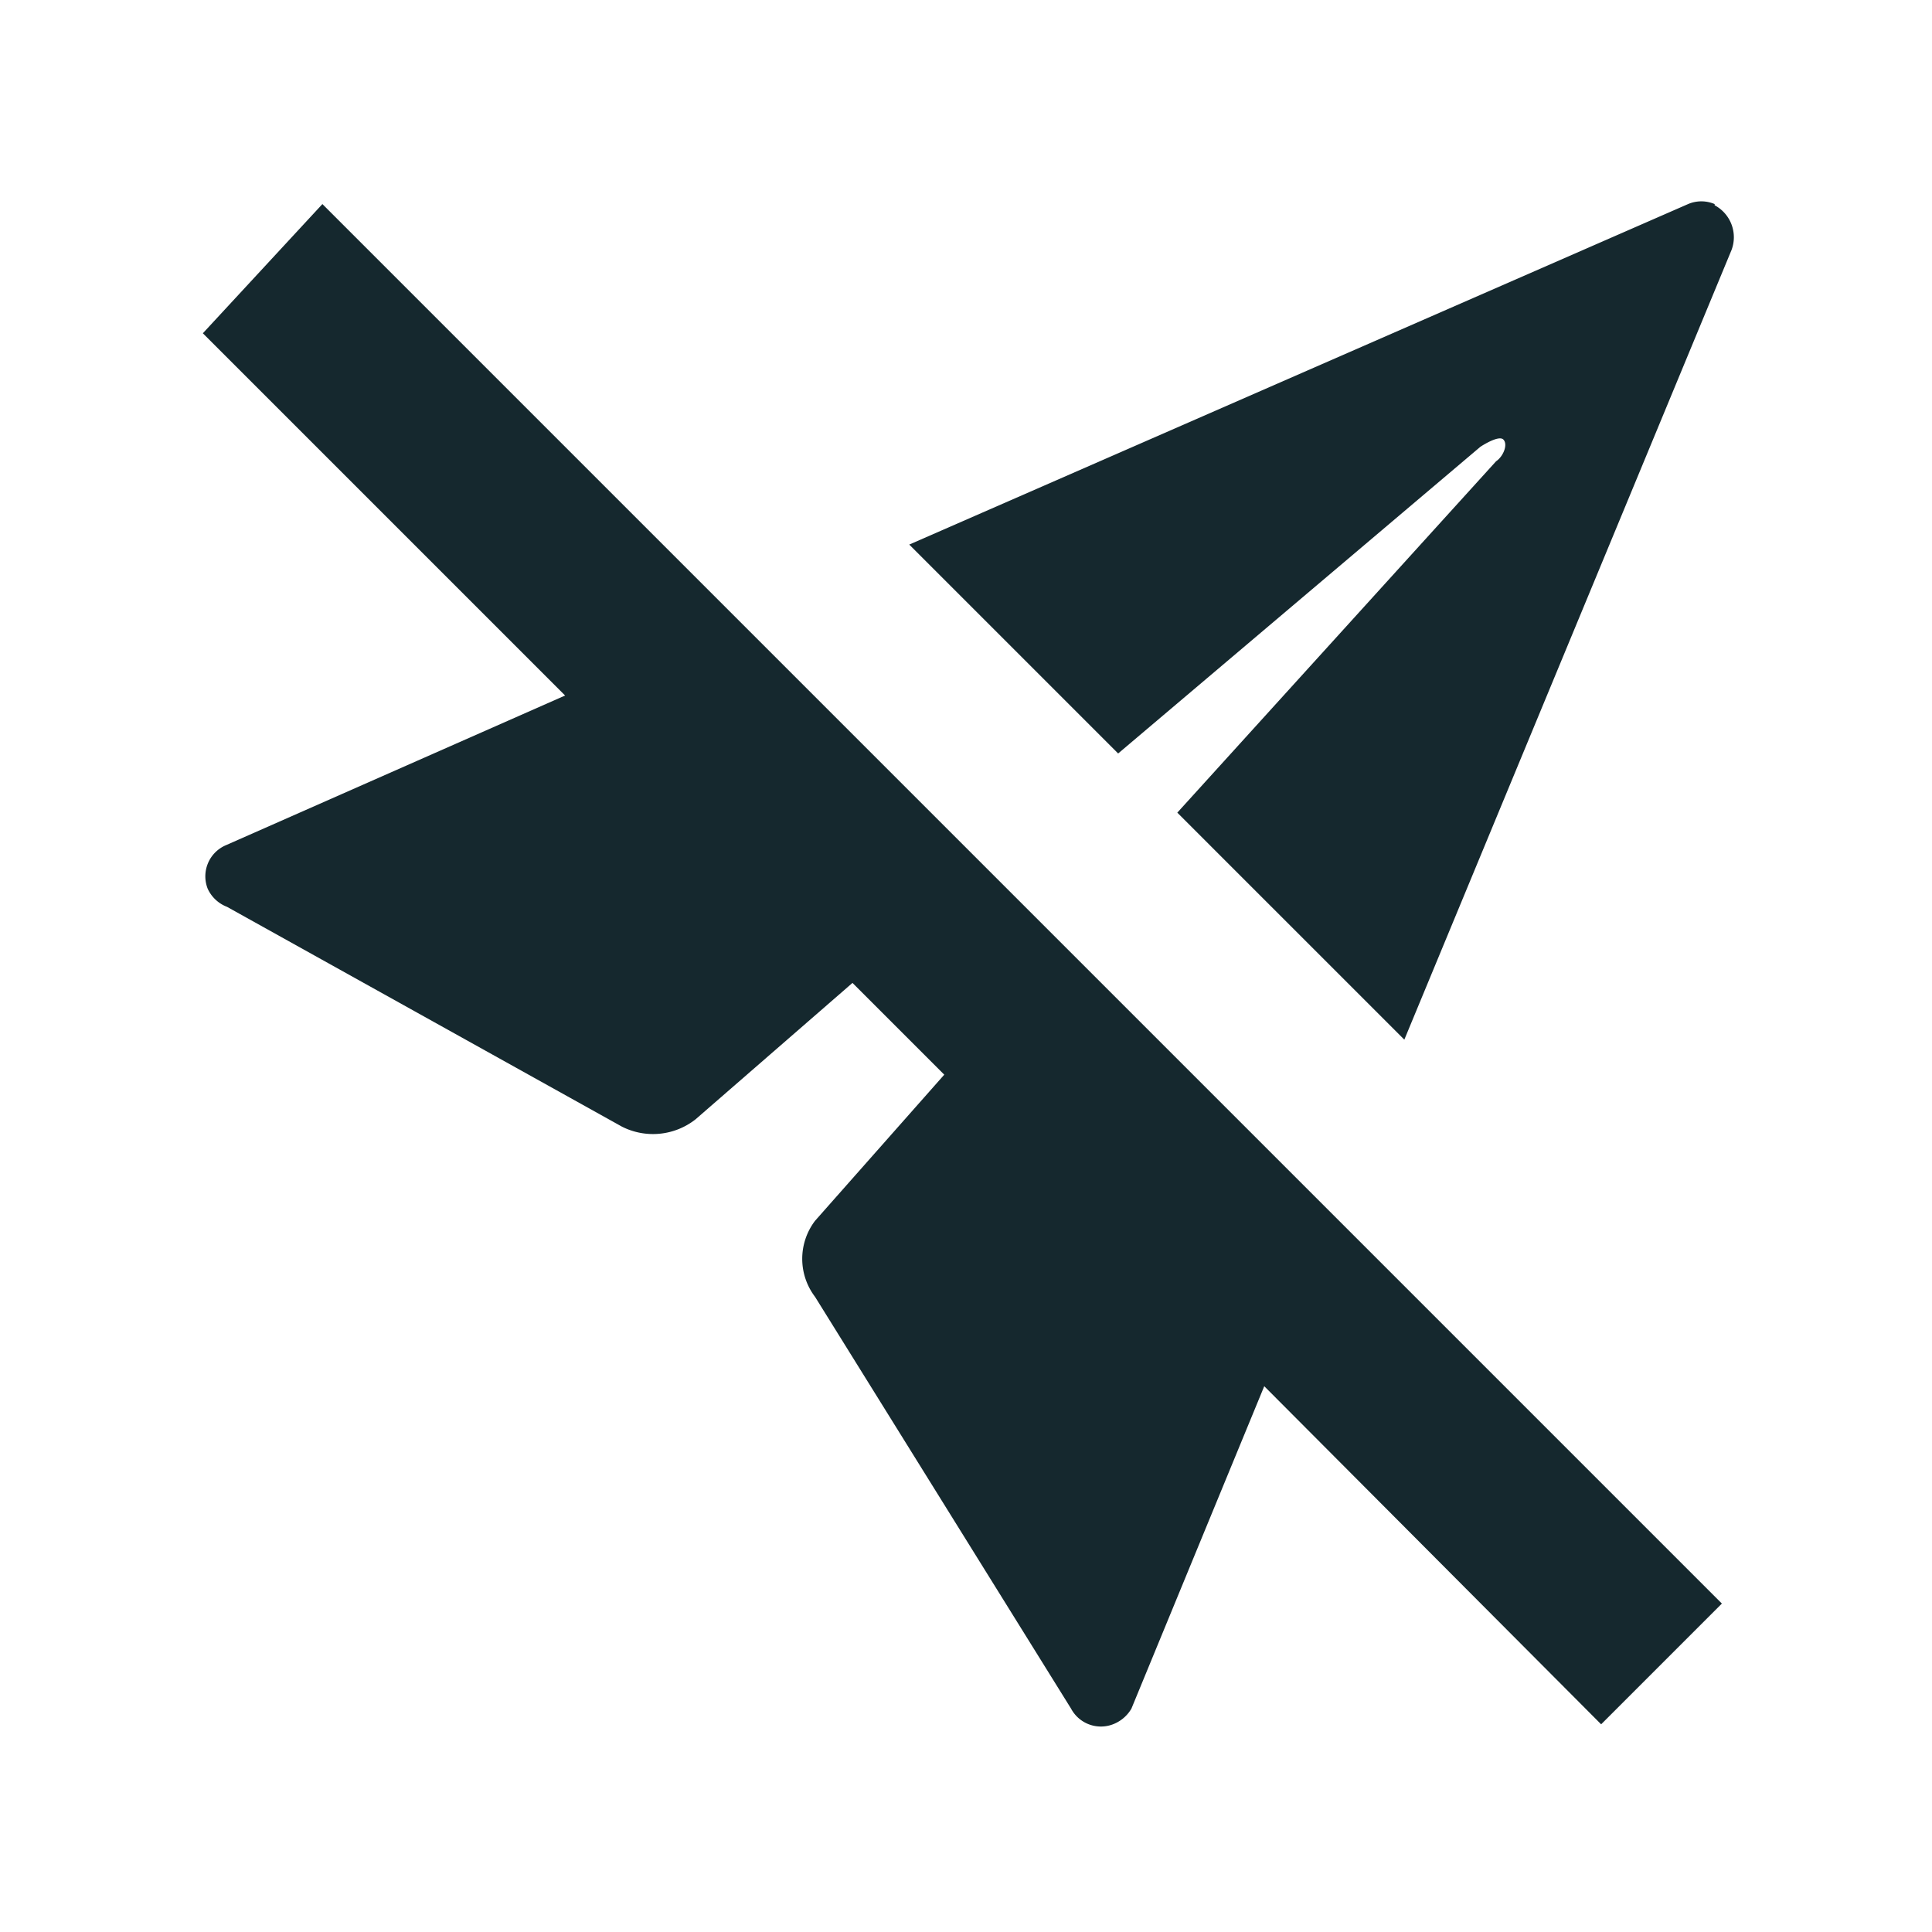 <svg id="picto" xmlns="http://www.w3.org/2000/svg" width="16" height="16" viewBox="0 0 16 16"><defs><style>.cls-1{fill:none;}.cls-2{fill:#15282e;}</style></defs><rect id="Rectangle" class="cls-1" width="16" height="16"/><path id="Dépublier" class="cls-2" d="M2.67,1.69,14.26,13.28l-1,1-2.79-2.8-1.1,2.67a.3.3,0,0,1-.13.12.28.28,0,0,1-.37-.12L6.75,10.74a.52.52,0,0,1,0-.63L7.82,8.9l-.76-.76L5.76,9.27a.57.57,0,0,1-.61.06L1.88,7.51a.29.29,0,0,1-.16-.15A.28.28,0,0,1,1.87,7L4.68,5.76l-3-3Zm11.53,0a.28.28,0,0,0-.22,0L7.53,4.51,9.26,6.24l3-2.54s.15-.1.19-.06,0,.14-.06.18L9.75,6.73l1.88,1.88,2.71-6.54A.3.3,0,0,0,14.2,1.7Z"/></svg>